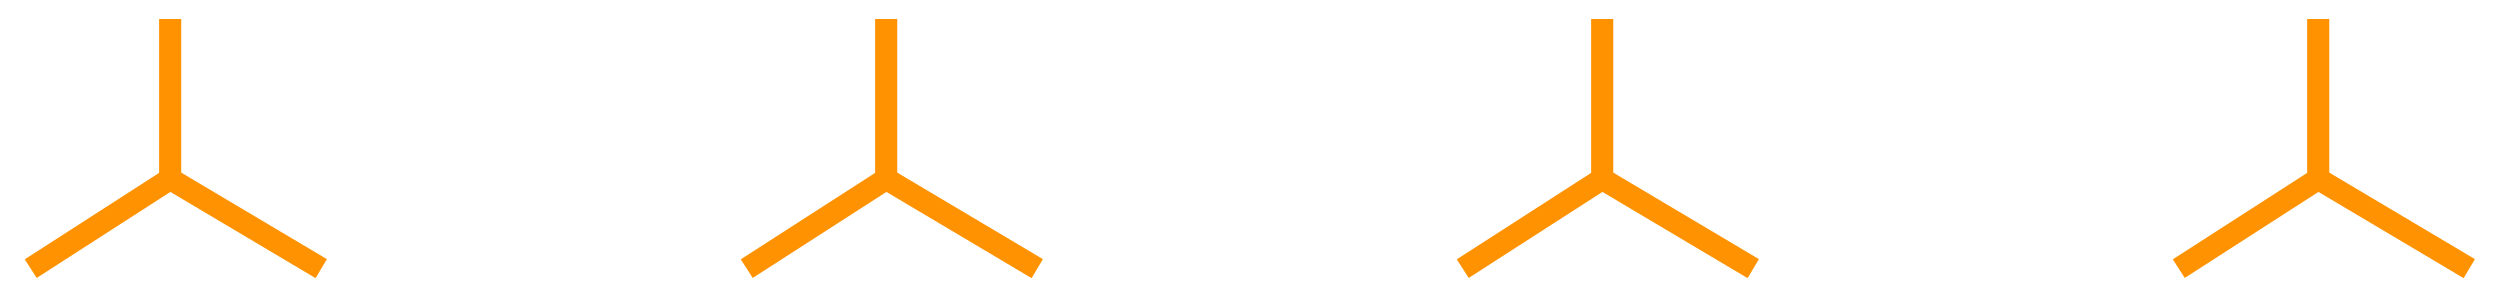 <?xml version="1.0" encoding="utf-8"?>
<!-- Generator: Adobe Illustrator 17.0.0, SVG Export Plug-In . SVG Version: 6.00 Build 0)  -->
<!DOCTYPE svg PUBLIC "-//W3C//DTD SVG 1.1//EN" "http://www.w3.org/Graphics/SVG/1.1/DTD/svg11.dtd">
<svg version="1.1" xmlns="http://www.w3.org/2000/svg" xmlns:xlink="http://www.w3.org/1999/xlink" x="0px" y="0px" width="226px"
	 height="26px" viewBox="0 0 226 26" enable-background="new 0 0 226 26" xml:space="preserve">
<g id="Main">
	<g>
		<g>
			<polyline fill="none" stroke="#FF9200" stroke-width="2" stroke-miterlimit="10" points="80.11,1.715 80.11,16.174 
				67.505,24.285 			"/>
			<line fill="none" stroke="#FF9200" stroke-width="2" stroke-miterlimit="10" x1="80.11" y1="16.174" x2="93.768" y2="24.285"/>
		</g>
		<g>
			<polyline fill="none" stroke="#FF9200" stroke-width="2" stroke-miterlimit="10" points="144.838,1.715 144.838,16.174 
				132.232,24.285 			"/>
			
				<line fill="none" stroke="#FF9200" stroke-width="2" stroke-miterlimit="10" x1="144.838" y1="16.174" x2="158.495" y2="24.285"/>
		</g>
		<g>
			<polyline fill="none" stroke="#FF9200" stroke-width="2" stroke-miterlimit="10" points="209.566,1.715 209.566,16.174 
				196.96,24.285 			"/>
			
				<line fill="none" stroke="#FF9200" stroke-width="2" stroke-miterlimit="10" x1="209.566" y1="16.174" x2="223.223" y2="24.285"/>
		</g>
		<g>
			<polyline fill="none" stroke="#FF9200" stroke-width="2" stroke-miterlimit="10" points="15.382,1.715 15.382,16.174 
				2.777,24.285 			"/>
			<line fill="none" stroke="#FF9200" stroke-width="2" stroke-miterlimit="10" x1="15.382" y1="16.174" x2="29.04" y2="24.285"/>
		</g>
	</g>
</g>
<g id="Confirmations" display="none">
</g>
<g id="popup">
</g>
<g id="notes_for_rapi">
</g>
</svg>
